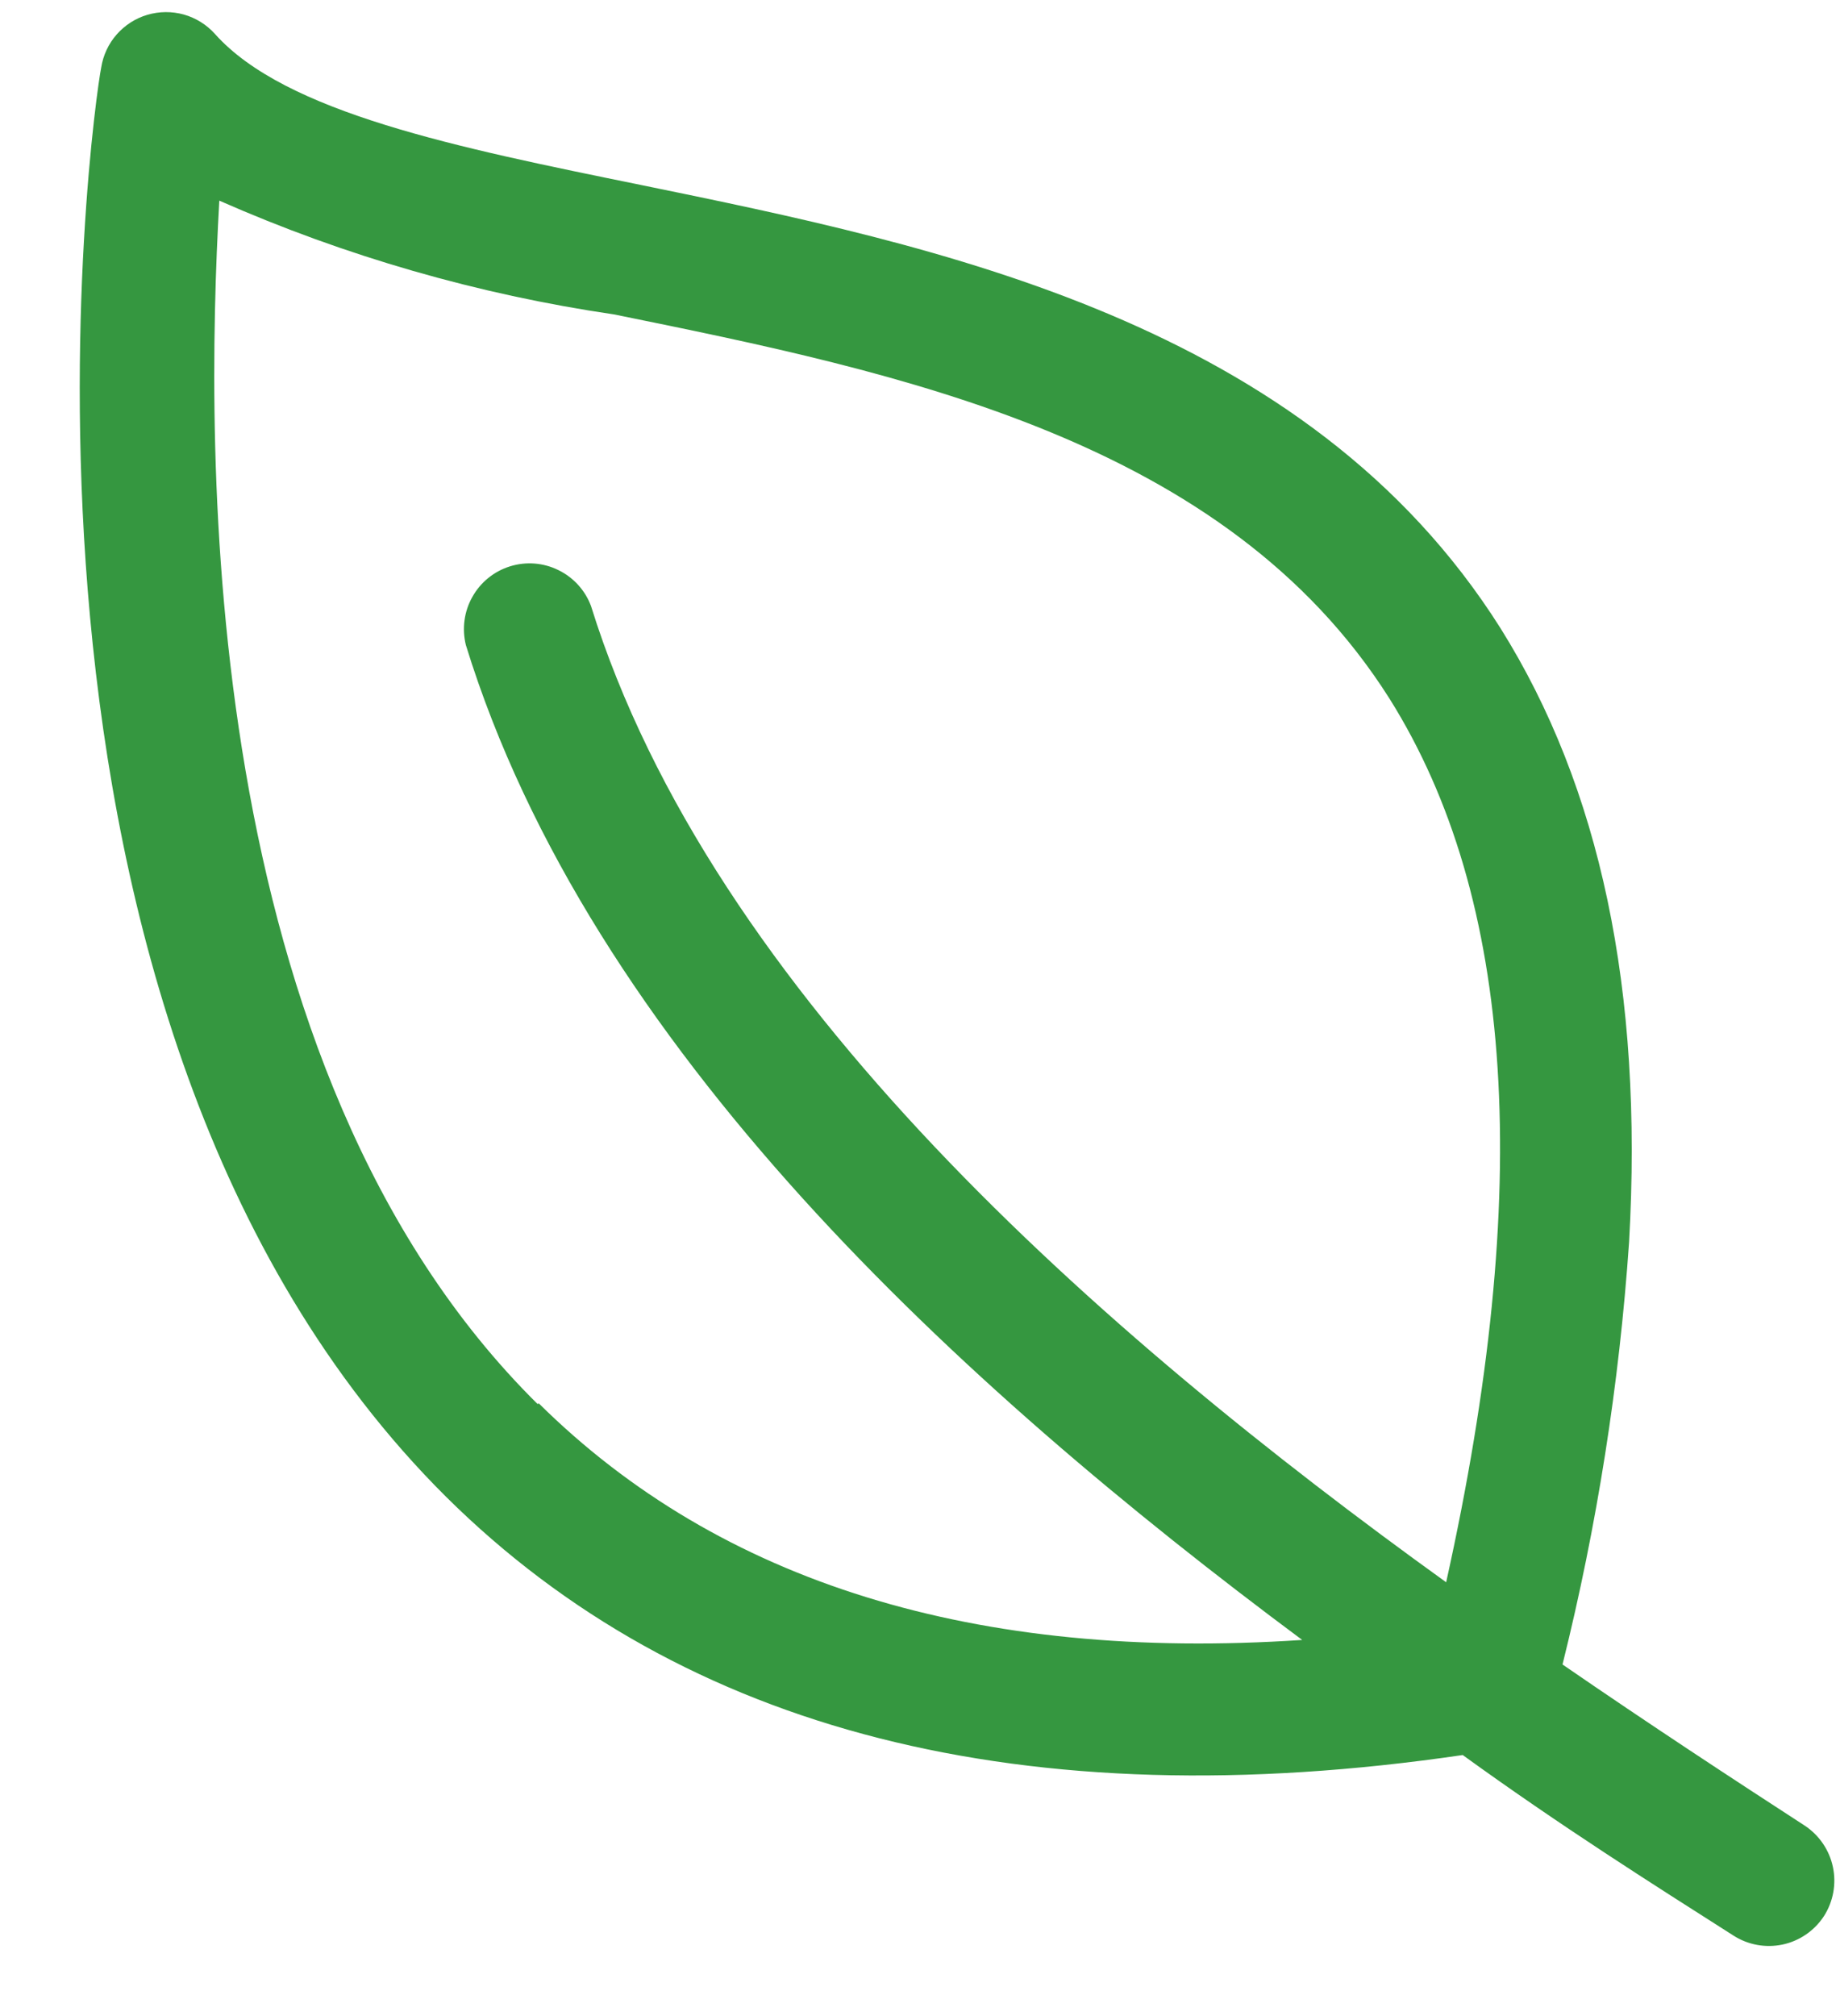 <svg width="21" height="23" viewBox="0 0 21 23" fill="none" xmlns="http://www.w3.org/2000/svg">
<path d="M20.816 21.861C20.923 21.695 20.96 21.492 20.919 21.299C20.878 21.105 20.762 20.936 20.597 20.827C19.786 20.301 18.845 19.685 17.833 18.989C18.227 17.407 18.481 15.793 18.593 14.167C18.755 11.292 18.262 8.982 17.126 7.168C14.914 3.664 10.7 2.804 7.309 2.109C5.224 1.684 3.257 1.288 2.453 0.387C2.358 0.281 2.235 0.205 2.099 0.166C1.962 0.128 1.818 0.129 1.682 0.169C1.546 0.209 1.425 0.287 1.331 0.394C1.238 0.5 1.177 0.631 1.155 0.771C1.062 1.224 -0.402 11.617 5.092 17.077C7.8 19.761 11.699 20.754 16.694 20.022C17.819 20.836 18.863 21.495 19.783 22.081C19.949 22.188 20.151 22.225 20.345 22.184C20.538 22.143 20.708 22.026 20.816 21.861ZM6.135 16.017C2.253 12.179 2.341 5.163 2.503 2.289C3.939 2.922 5.455 3.359 7.008 3.587C10.28 4.252 13.983 5.009 15.857 7.968C17.29 10.249 17.501 13.564 16.505 18.051C12.567 15.216 8.124 11.346 6.745 6.913C6.678 6.734 6.545 6.588 6.373 6.504C6.201 6.419 6.004 6.404 5.821 6.461C5.638 6.518 5.484 6.643 5.391 6.81C5.297 6.976 5.271 7.173 5.317 7.359C6.732 11.944 10.95 15.801 14.862 18.709C11.14 18.958 8.219 18.057 6.15 16.011L6.135 16.017Z" fill="#359740"/>
</svg>
